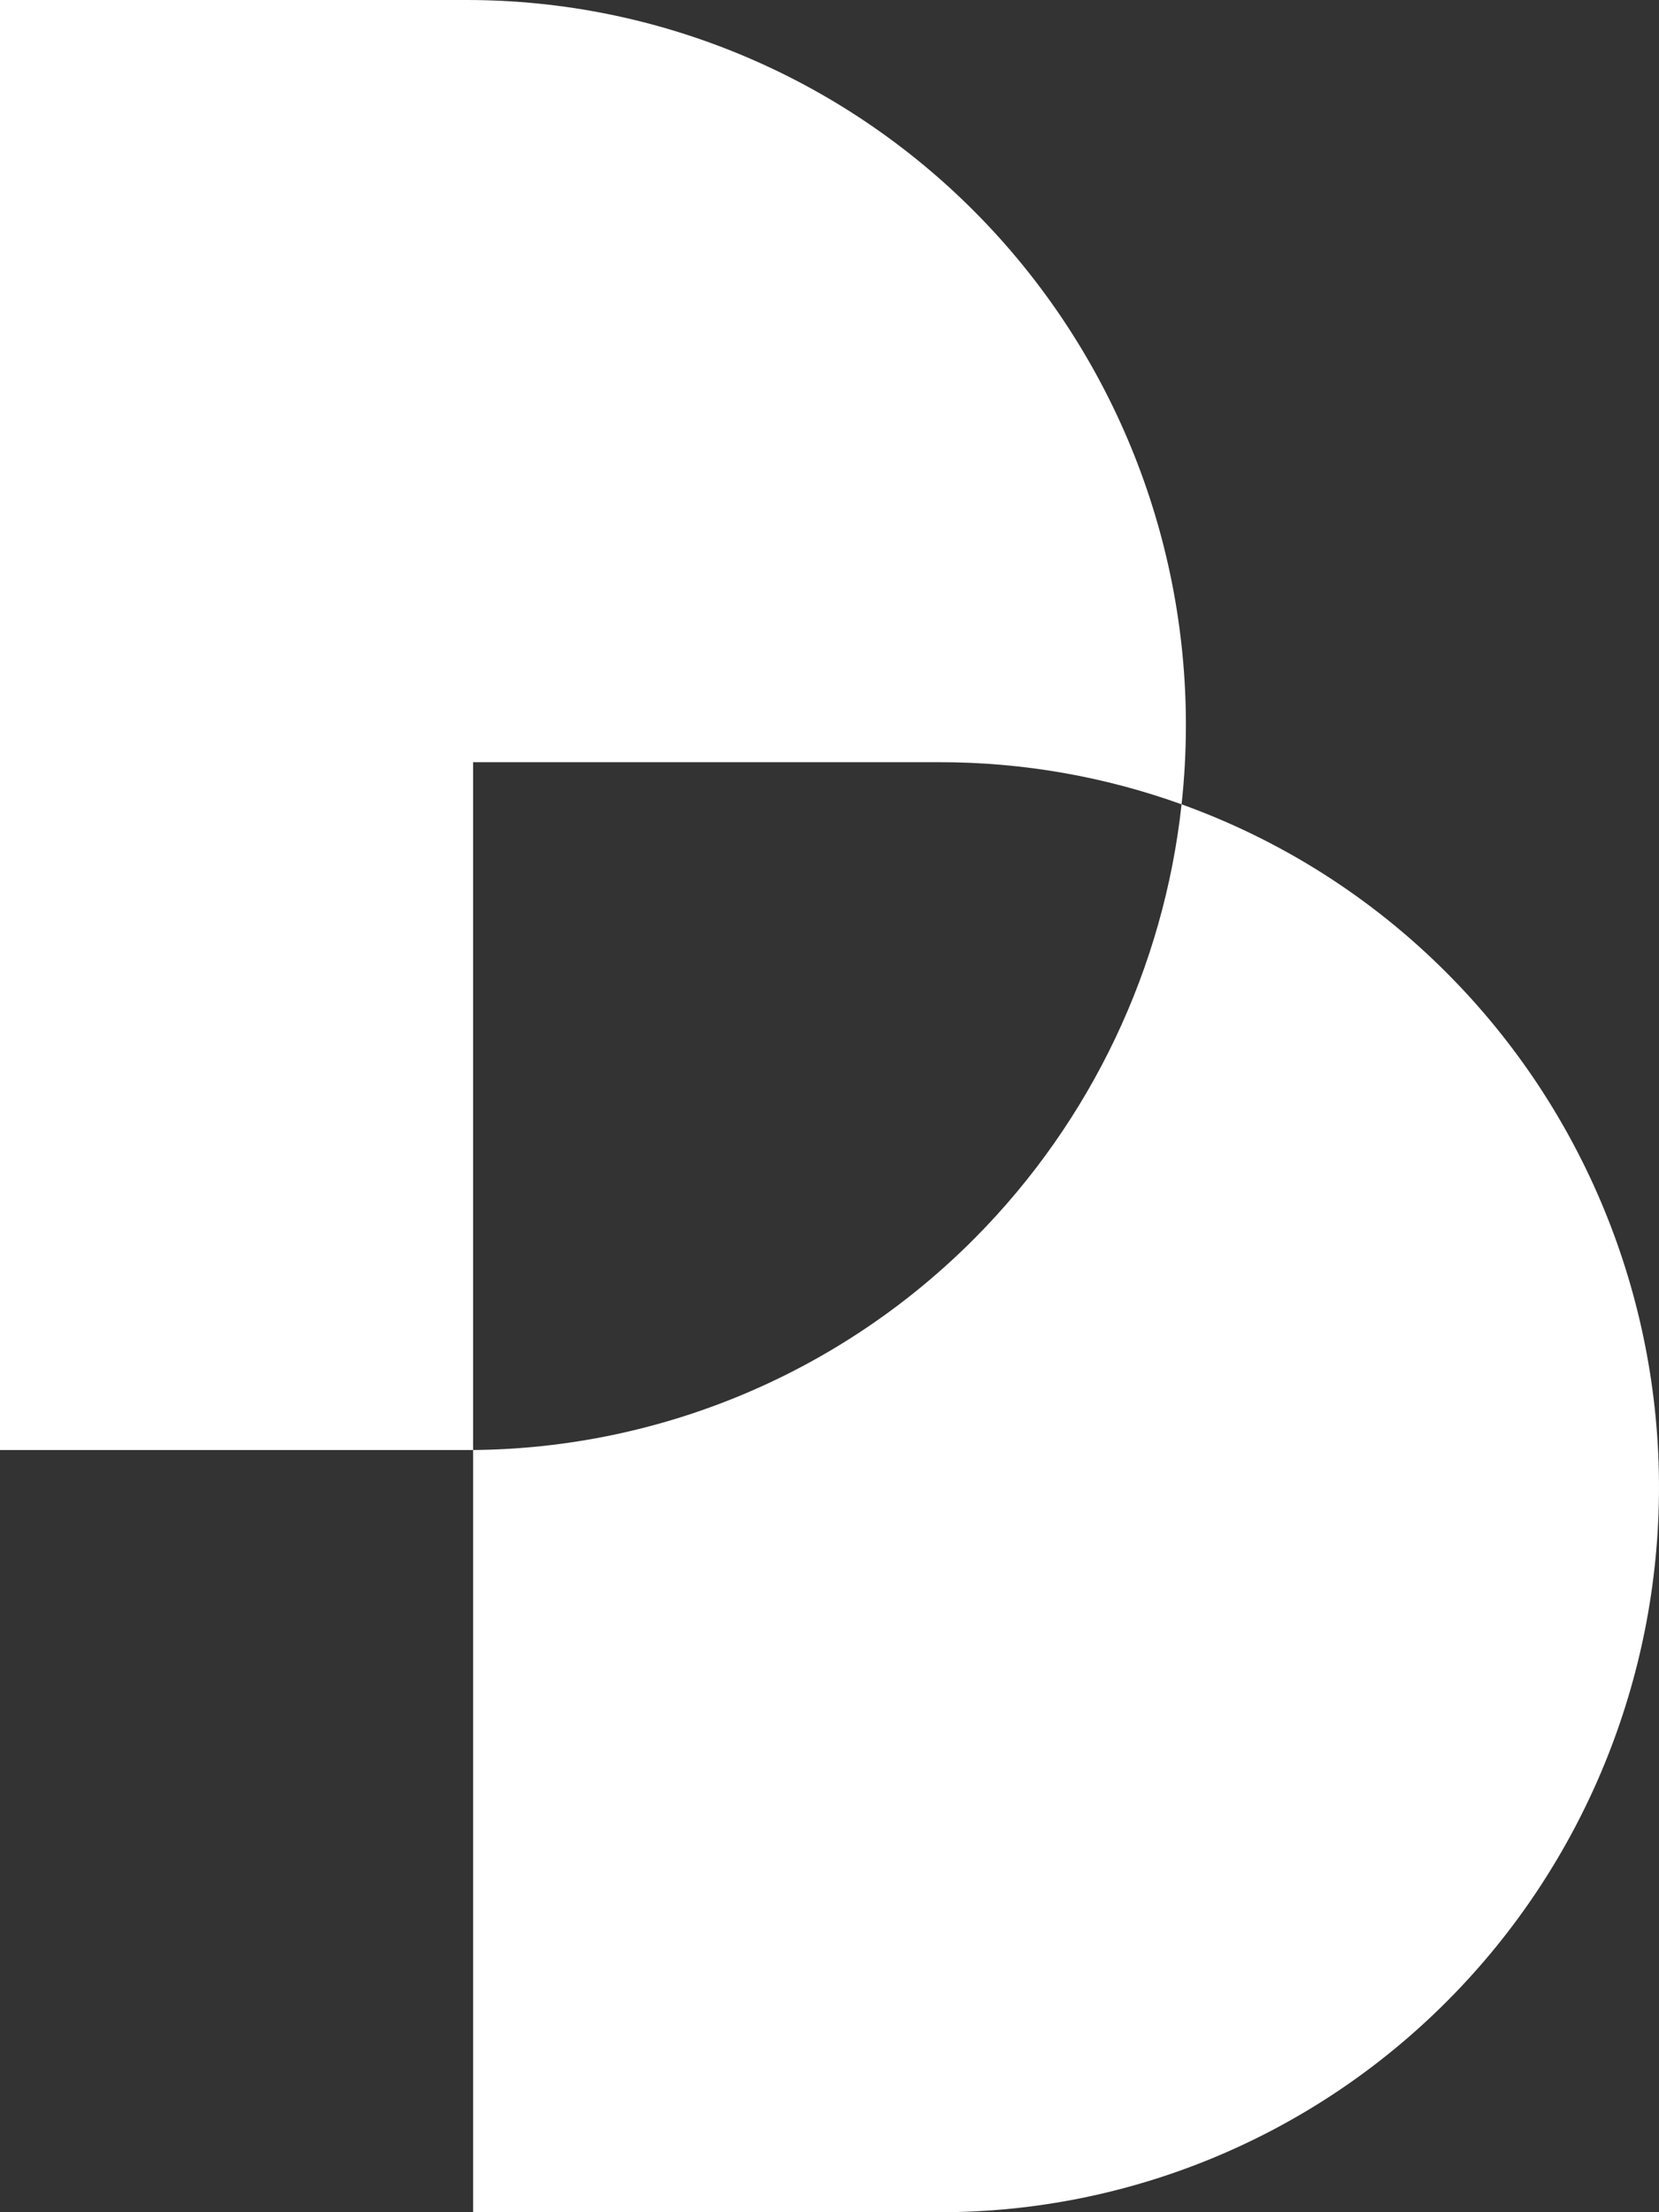 <svg width="18" height="24" viewBox="0 0 18 24" fill="none" xmlns="http://www.w3.org/2000/svg">
<rect x="0" y="0" width="18" height="24" fill="#333333" stroke="none"/>
<path fill-rule="evenodd" clip-rule="evenodd" d="M5.133 15.731C5.111 15.731 5.089 15.731 5.067 15.731H0V0H5.067C7.135 3.14988e-07 9.119 0.829 10.582 2.304C12.045 3.779 12.867 5.779 12.867 7.866C12.867 8.154 12.851 8.442 12.82 8.726C11.987 8.426 11.101 8.269 10.2 8.269H5.133V15.731ZM5.133 15.731C7.178 15.713 9.135 14.887 10.582 13.427C11.842 12.156 12.627 10.495 12.82 8.726C13.899 9.114 14.89 9.74 15.715 10.573C17.178 12.048 18 14.048 18 16.134C18 18.221 17.178 20.221 15.715 21.696C14.253 23.171 12.269 24 10.2 24H5.133V15.731Z" fill="white"/>
</svg>
